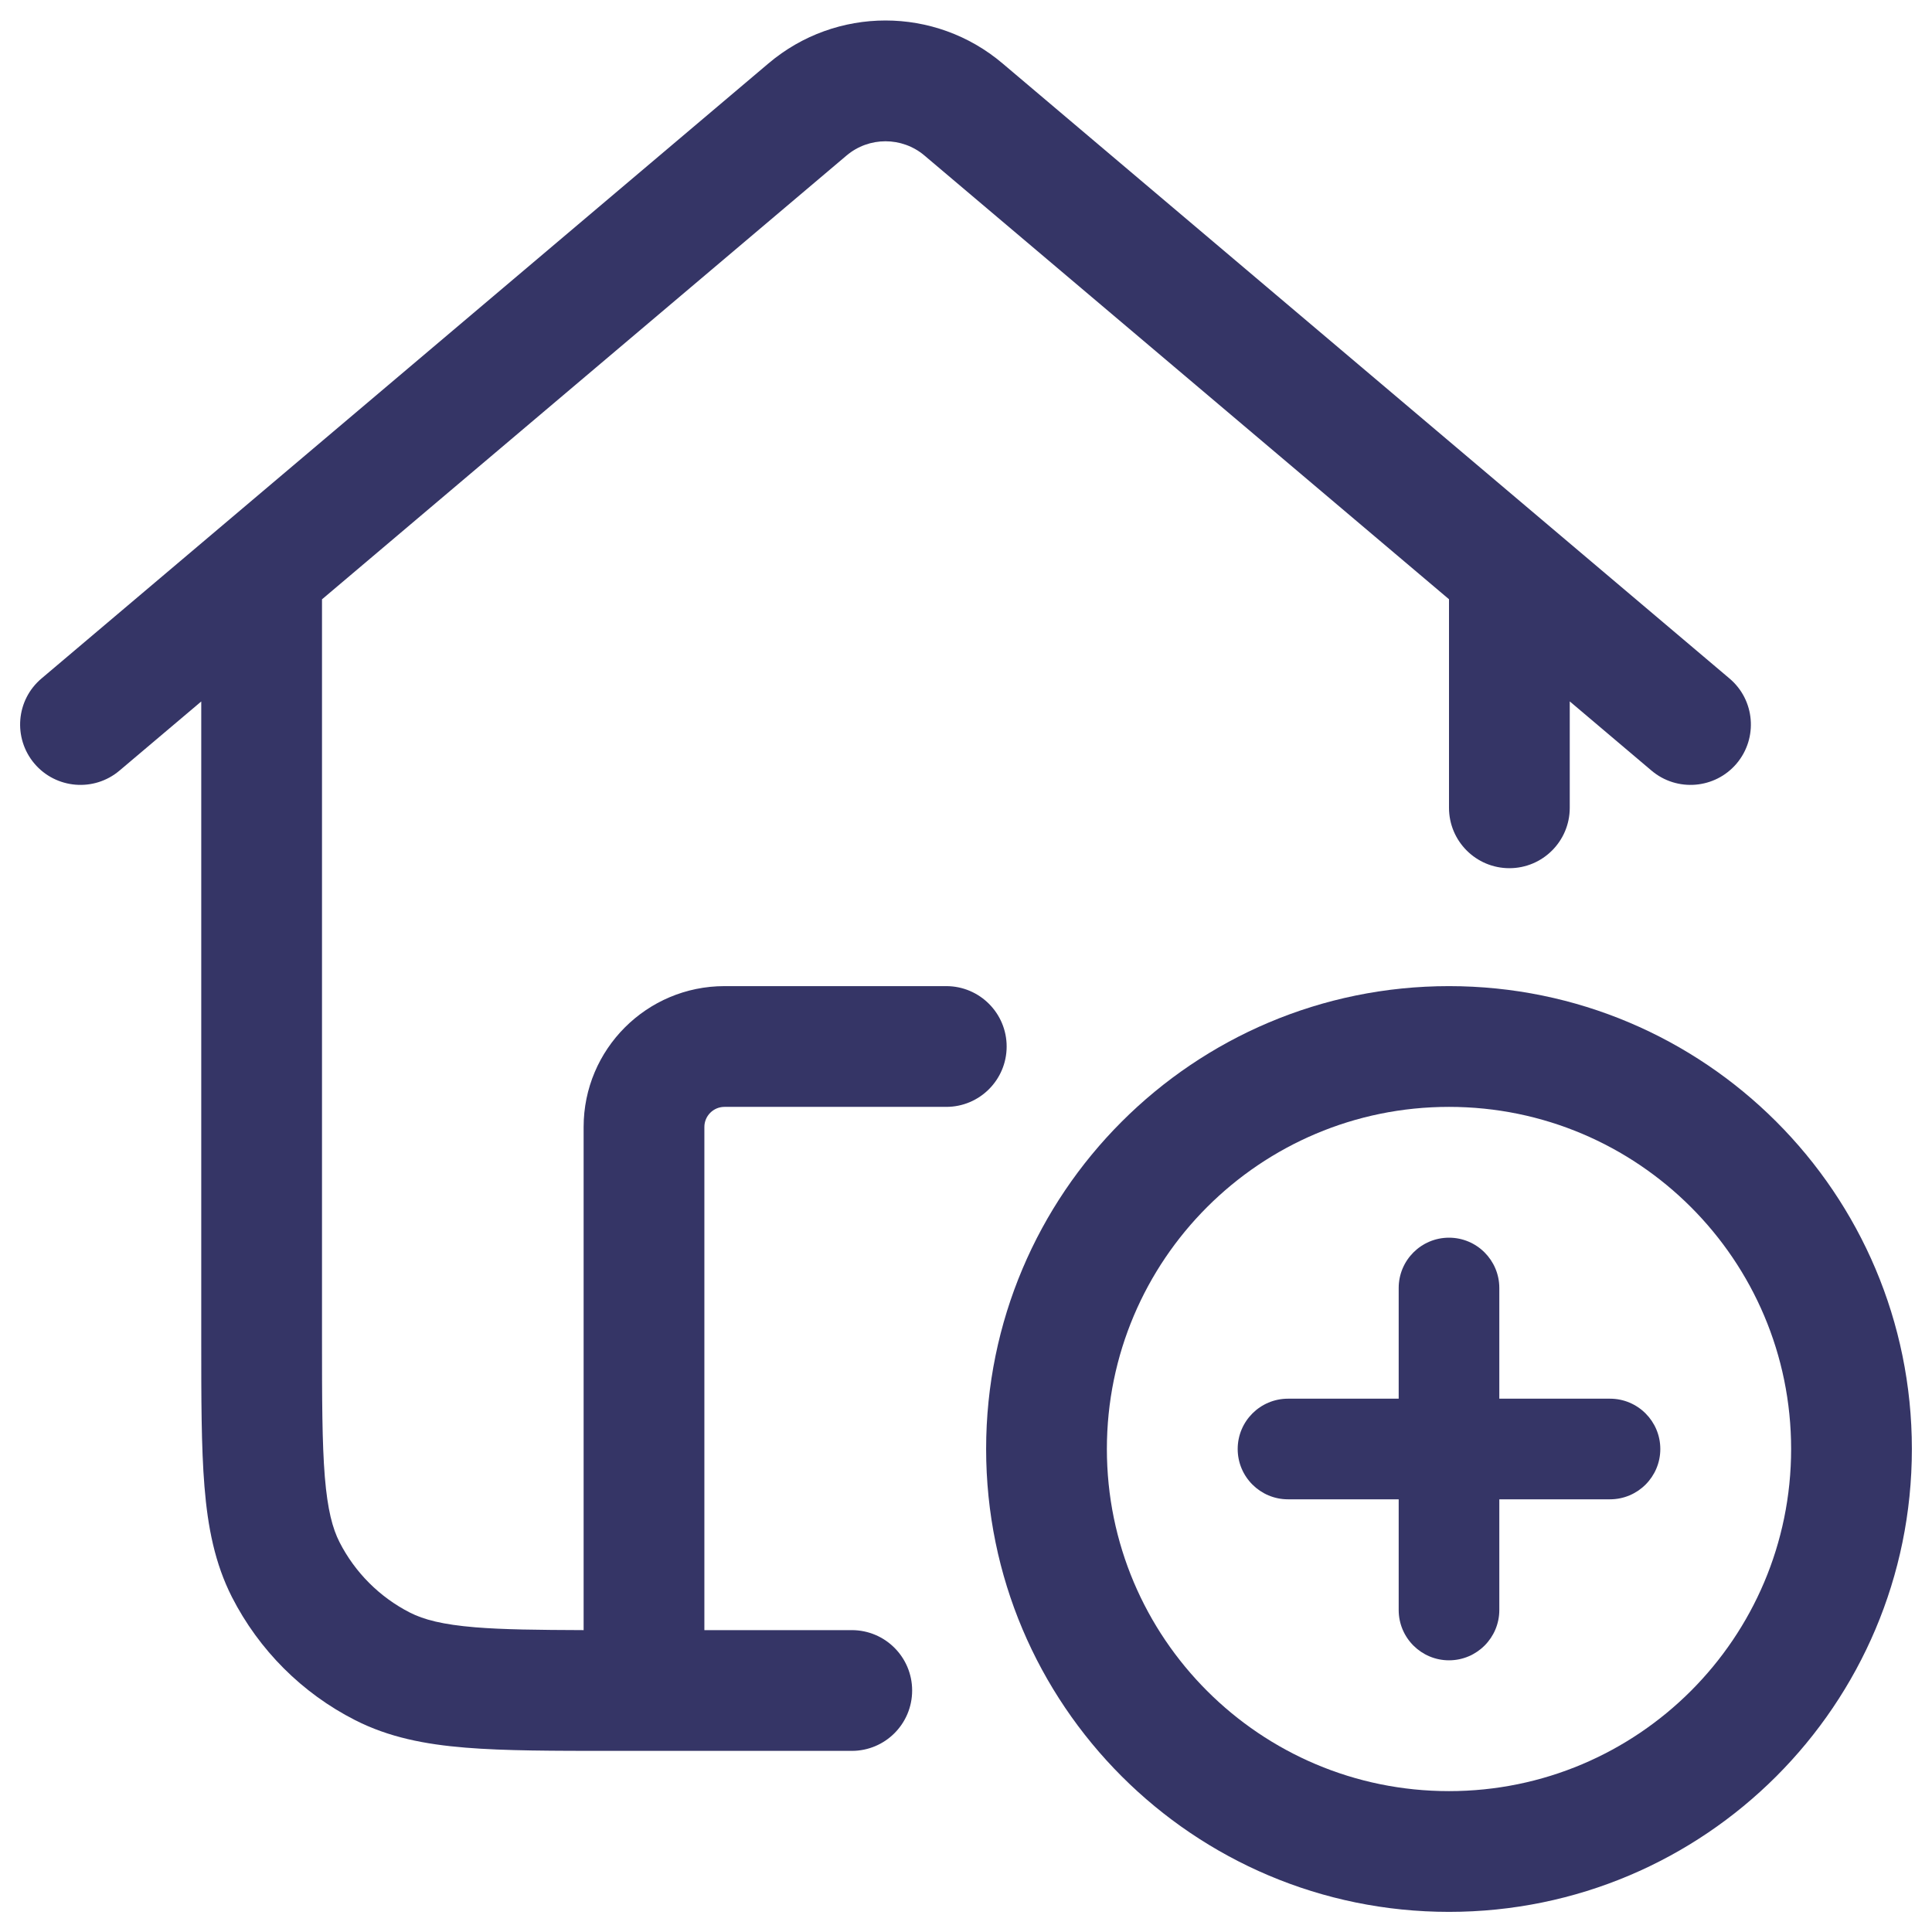 <svg width="24" height="24" viewBox="0 0 24 24" fill="none" xmlns="http://www.w3.org/2000/svg">
<g clip-path="url(#clip0_9001_268619)">
<path d="M9.547 0.787C10.386 0.077 11.614 0.077 12.453 0.787L21.484 8.428C21.801 8.695 21.84 9.168 21.573 9.485C21.305 9.801 20.832 9.84 20.516 9.573L19.5 8.713V10.035C19.5 10.449 19.164 10.785 18.75 10.785C18.336 10.785 18 10.449 18 10.035V7.444L11.484 1.932C11.205 1.696 10.795 1.696 10.516 1.932L4 7.445V16.6C4 17.382 4.001 17.924 4.035 18.345C4.069 18.757 4.131 18.987 4.218 19.158C4.41 19.534 4.716 19.84 5.092 20.032C5.263 20.119 5.493 20.181 5.905 20.215C6.25 20.243 6.676 20.248 7.25 20.25V14C7.25 13.034 8.034 12.25 9 12.25H11.755C12.169 12.25 12.505 12.586 12.505 13C12.505 13.414 12.169 13.75 11.755 13.75H9C8.862 13.75 8.75 13.862 8.75 14V20.25H10.581C10.996 20.25 11.331 20.586 11.331 21C11.331 21.414 10.996 21.75 10.581 21.75H8.018L8 21.75L7.982 21.75H7.618C6.875 21.75 6.272 21.75 5.783 21.71C5.278 21.669 4.829 21.581 4.411 21.368C3.752 21.033 3.217 20.497 2.881 19.839C2.669 19.421 2.581 18.972 2.54 18.467C2.5 17.978 2.5 17.375 2.5 16.632L2.5 8.714L1.484 9.573C1.168 9.84 0.695 9.801 0.427 9.485C0.16 9.168 0.199 8.695 0.516 8.428L9.547 0.787Z" fill="#353566"/>
<path d="M20.625 18C20.625 18.345 20.345 18.625 20 18.625H18.625V20C18.625 20.345 18.345 20.625 18 20.625C17.655 20.625 17.375 20.345 17.375 20V18.625H16C15.655 18.625 15.375 18.345 15.375 18C15.375 17.655 15.655 17.375 16 17.375H17.375V16C17.375 15.655 17.655 15.375 18 15.375C18.345 15.375 18.625 15.655 18.625 16V17.375H20C20.345 17.375 20.625 17.655 20.625 18Z" fill="#353566"/>
<path fill-rule="evenodd" clip-rule="evenodd" d="M18 12.25C14.824 12.25 12.25 14.824 12.25 18C12.25 21.176 14.824 23.75 18 23.75C21.176 23.75 23.75 21.176 23.75 18C23.75 14.824 21.176 12.25 18 12.25ZM13.75 18C13.75 15.653 15.653 13.75 18 13.75C20.347 13.75 22.25 15.653 22.25 18C22.25 20.347 20.347 22.25 18 22.25C15.653 22.25 13.75 20.347 13.75 18Z" fill="#353566"/>
</g>
<defs>
<clipPath id="clip0_9001_268619">
<rect width="24" height="24" fill="white"/>
</clipPath>
</defs>
</svg>
